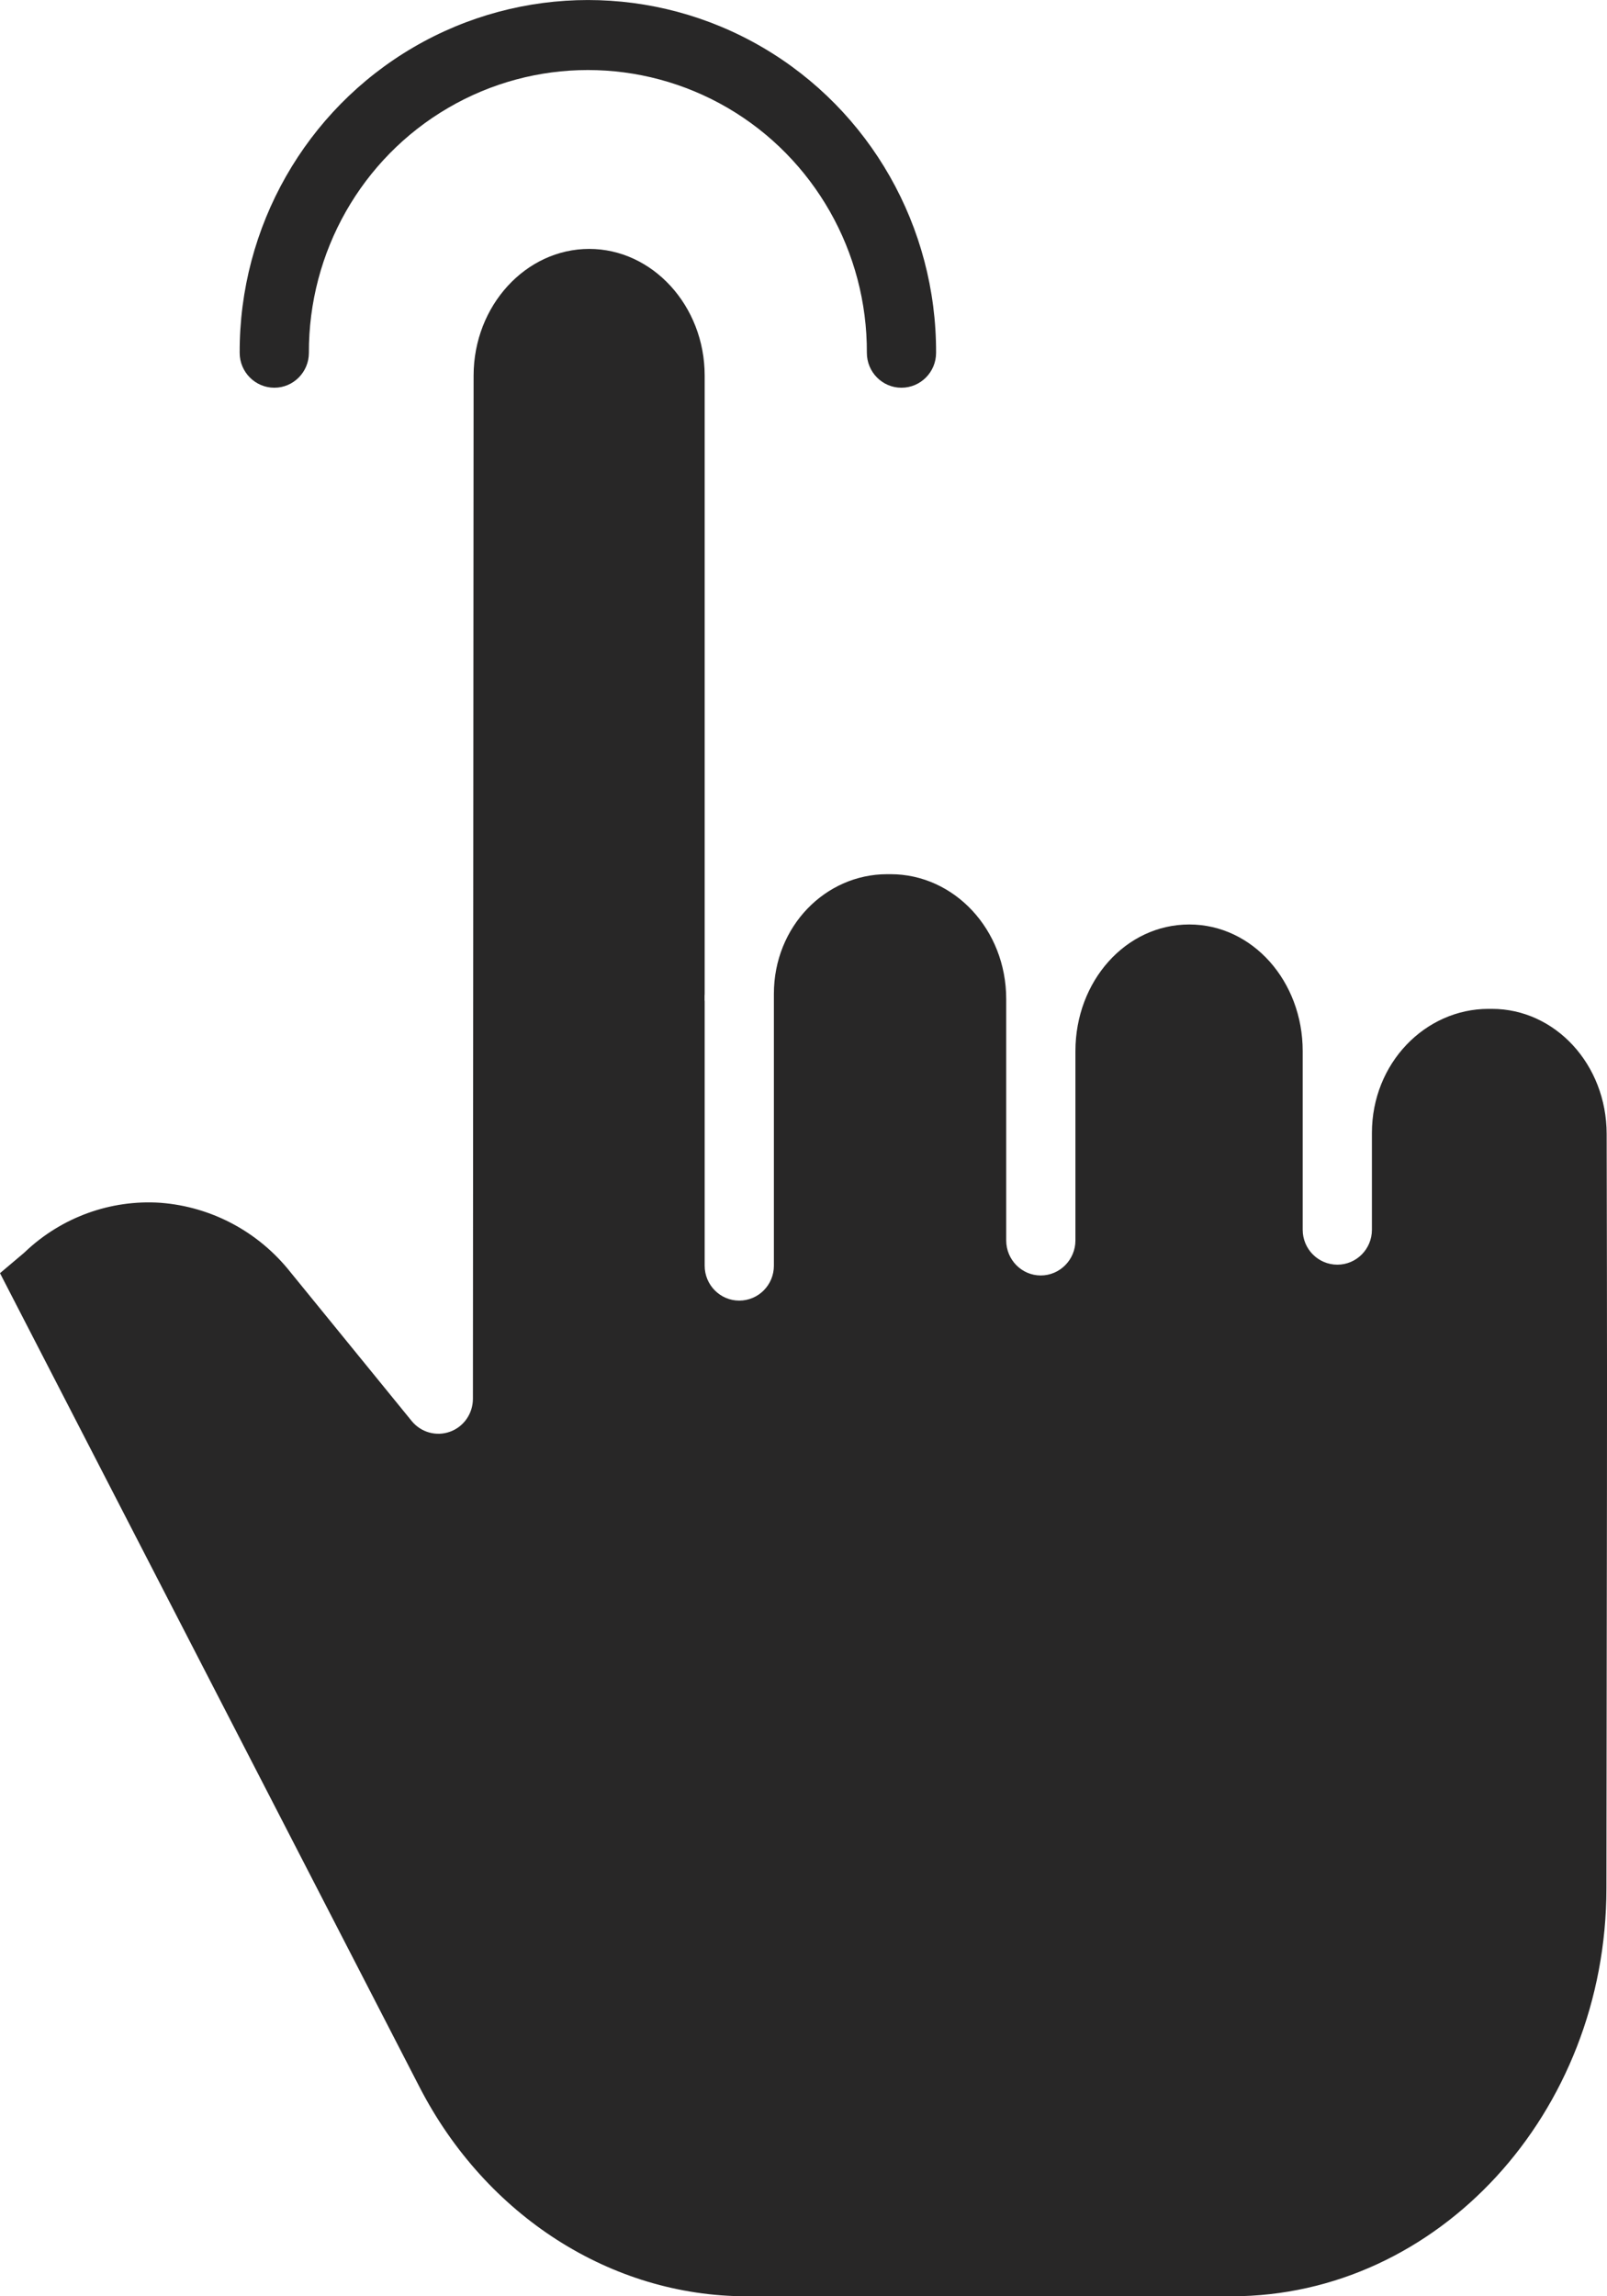 <svg width="14" height="20" viewBox="0 0 14 20" fill="none" xmlns="http://www.w3.org/2000/svg">
<path d="M2.691 3.073C2.691 3.241 2.556 3.377 2.39 3.377C2.224 3.377 2.088 3.241 2.088 3.073C2.084 1.976 2.662 0.961 3.602 0.412C4.542 -0.137 5.702 -0.137 6.642 0.412C7.582 0.961 8.159 1.976 8.155 3.073C8.155 3.241 8.02 3.377 7.853 3.377C7.687 3.377 7.552 3.241 7.552 3.073C7.556 2.194 7.093 1.38 6.34 0.94C5.586 0.5 4.657 0.5 3.904 0.94C3.15 1.38 2.688 2.194 2.691 3.073Z" fill="#282727"/>
<path d="M12.968 8.787H12.997C13.547 8.787 13.996 9.269 13.997 9.876C14.001 11.719 14.001 12.335 13.998 14.008C13.997 14.634 13.996 15.411 13.995 16.447C13.994 18.403 12.529 20 10.73 20H6.504C5.325 20 4.233 19.299 3.656 18.18L0 11.089L0.206 10.915C0.209 10.912 0.211 10.91 0.214 10.908C0.215 10.906 0.217 10.905 0.218 10.904C0.536 10.602 0.963 10.447 1.398 10.476C1.843 10.51 2.253 10.729 2.531 11.081L3.586 12.376C3.667 12.476 3.801 12.513 3.92 12.47C4.04 12.427 4.12 12.312 4.12 12.183L4.126 3.27C4.127 2.662 4.581 2.168 5.133 2.168C5.684 2.168 6.139 2.663 6.139 3.271V8.646C6.139 8.655 6.139 8.664 6.138 8.674C6.138 8.683 6.138 8.692 6.138 8.702C6.138 8.705 6.138 8.709 6.138 8.713C6.139 8.717 6.139 8.721 6.139 8.725V11.024C6.139 11.192 6.274 11.328 6.44 11.328C6.607 11.328 6.742 11.192 6.742 11.024V8.656C6.742 8.069 7.191 7.614 7.729 7.614H7.759C8.311 7.614 8.766 8.094 8.766 8.702V10.804C8.766 10.972 8.901 11.109 9.067 11.109C9.233 11.109 9.369 10.972 9.369 10.804V9.155C9.369 8.547 9.806 8.052 10.361 8.052C10.912 8.052 11.349 8.547 11.349 9.155V10.711C11.349 10.879 11.484 11.015 11.651 11.015C11.817 11.015 11.952 10.879 11.952 10.711V9.868C11.952 9.26 12.417 8.787 12.968 8.787Z" fill="#282727"/>
</svg>
